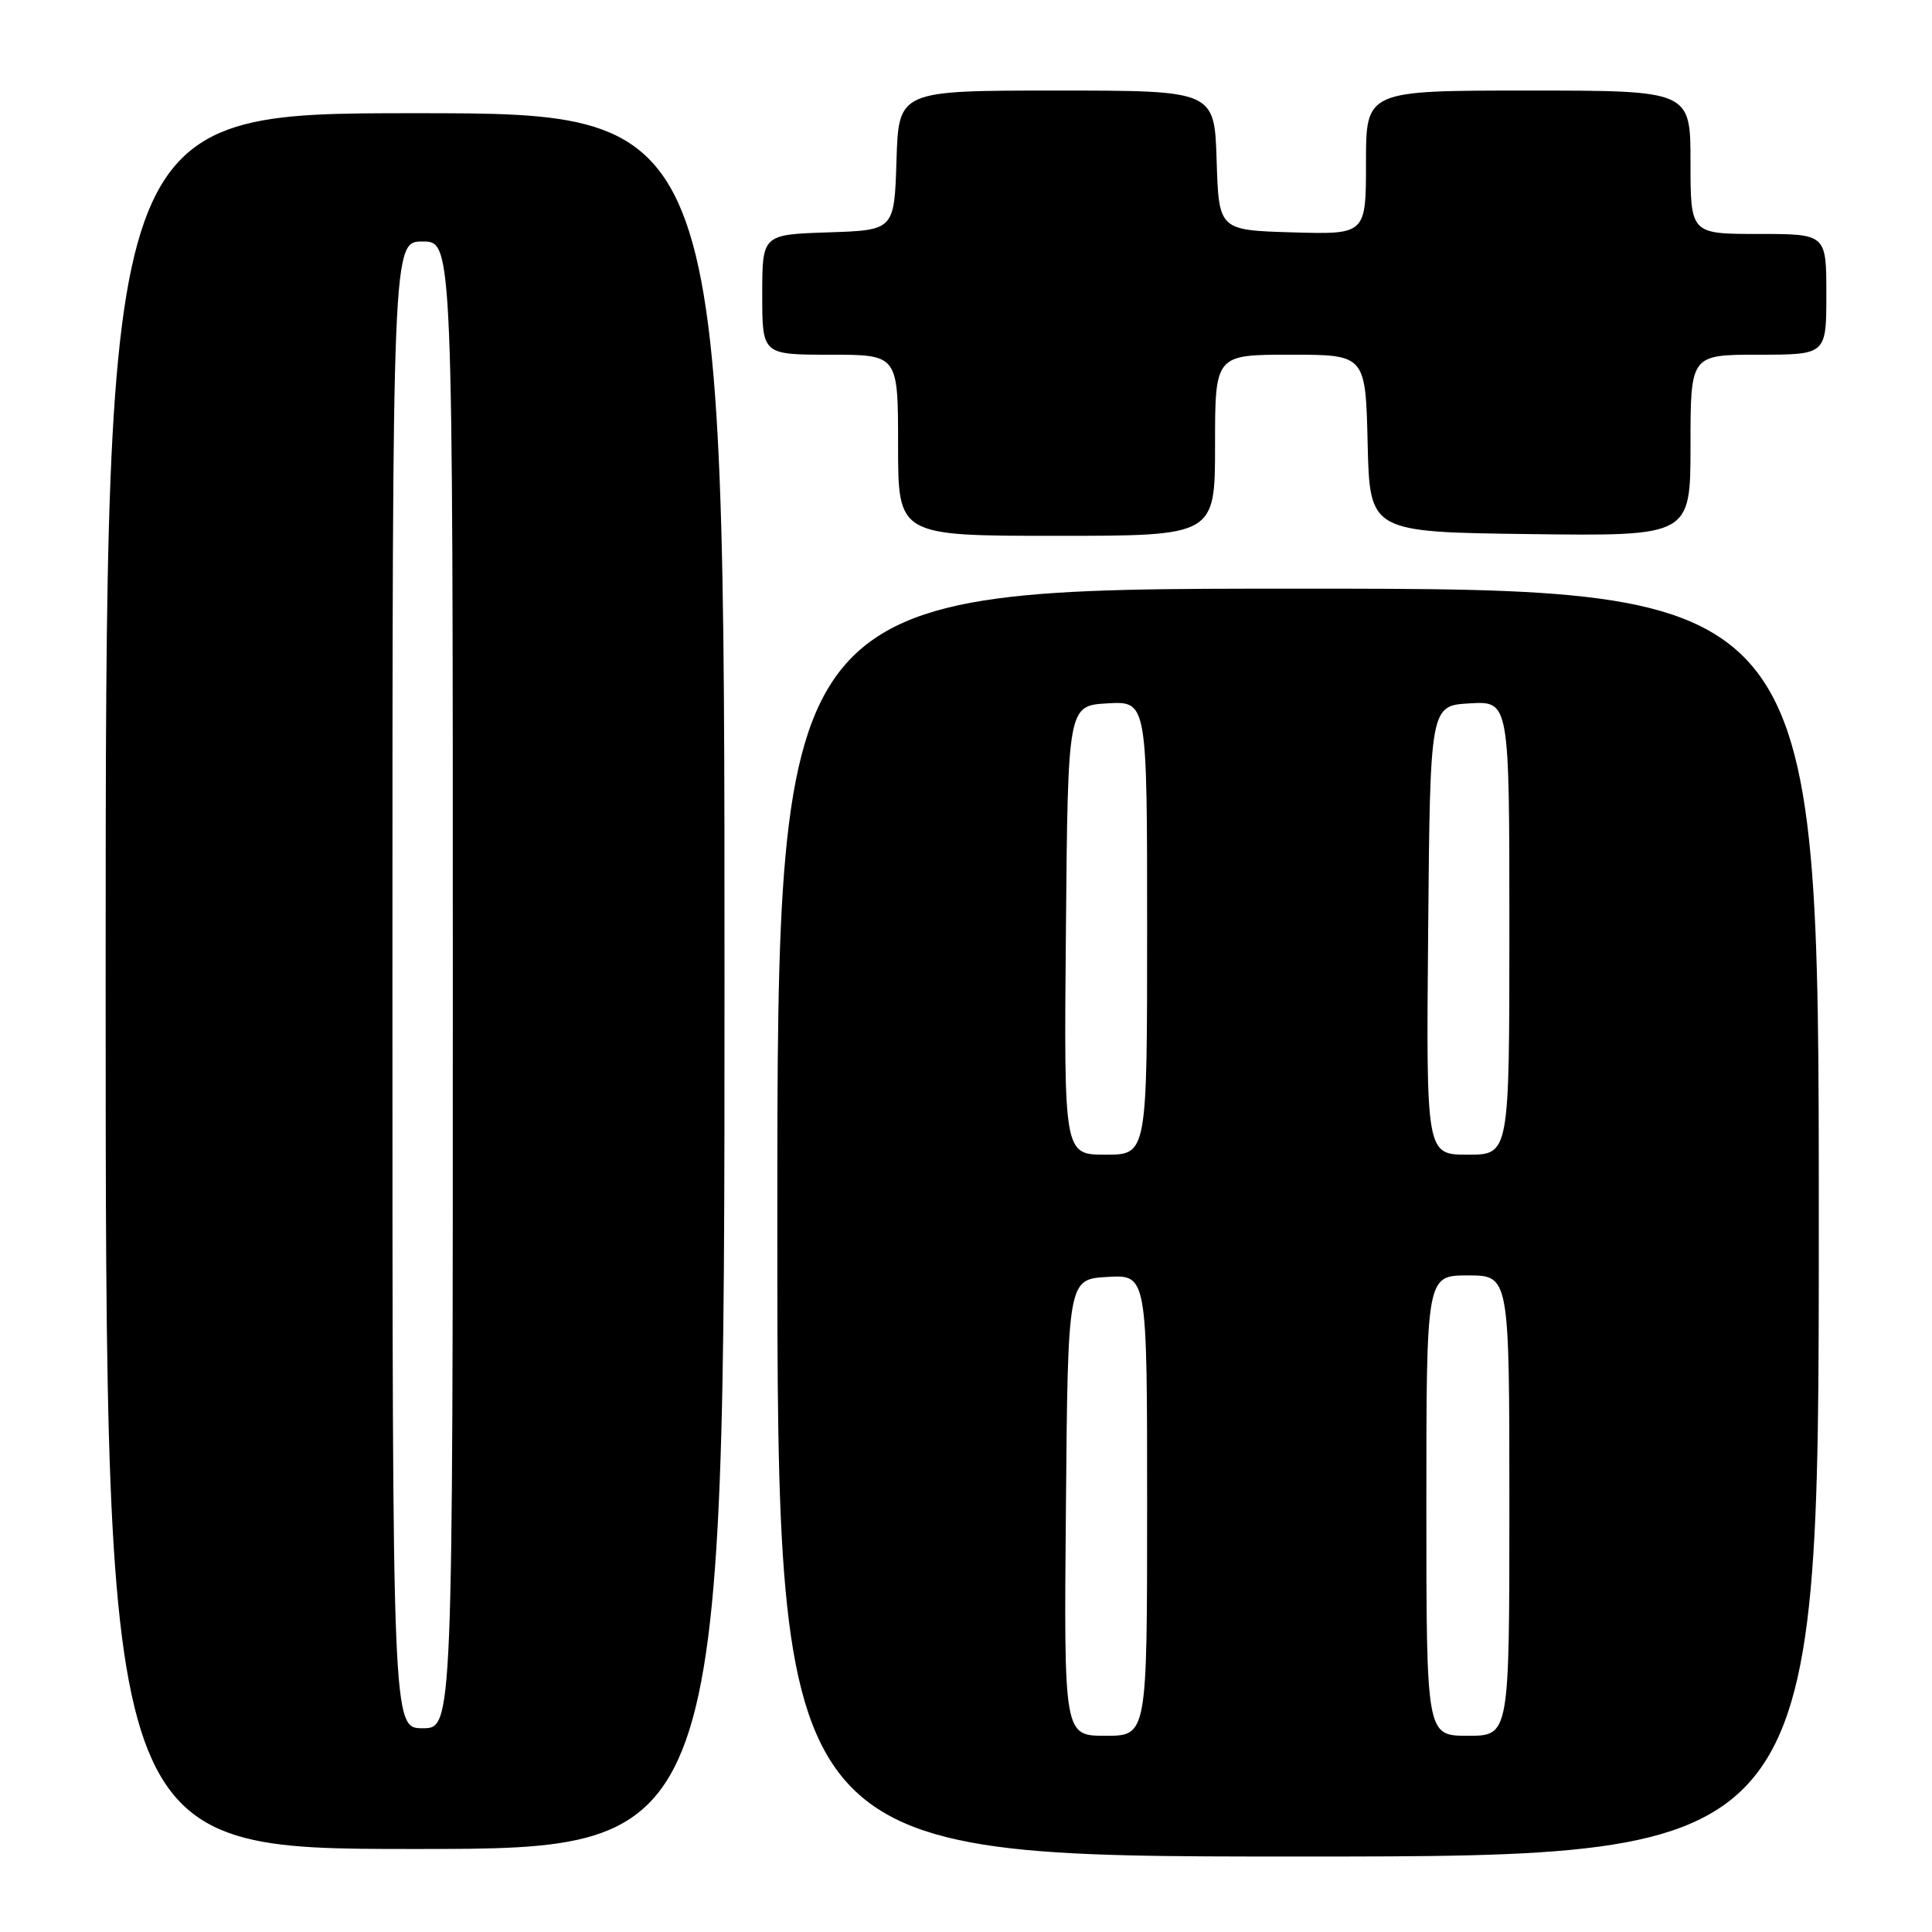 <?xml version="1.0" encoding="UTF-8" standalone="no"?>
<!DOCTYPE svg PUBLIC "-//W3C//DTD SVG 1.1//EN" "http://www.w3.org/Graphics/SVG/1.1/DTD/svg11.dtd" >
<svg xmlns="http://www.w3.org/2000/svg" xmlns:xlink="http://www.w3.org/1999/xlink" version="1.1" viewBox="0 0 256 256">
 <g >
 <path fill="currentColor"
d=" M 241.00 162.00 C 241.00 78.00 241.00 78.00 172.00 78.00 C 103.00 78.00 103.00 78.00 103.00 162.00 C 103.00 246.00 103.00 246.00 172.00 246.00 C 241.00 246.00 241.00 246.00 241.00 162.00 Z  M 96.00 130.00 C 96.00 15.00 96.00 15.00 55.00 15.00 C 14.00 15.00 14.00 15.00 14.00 130.00 C 14.00 245.00 14.00 245.00 55.00 245.00 C 96.00 245.00 96.00 245.00 96.00 130.00 Z  M 161.00 59.00 C 161.00 47.00 161.00 47.00 170.97 47.00 C 180.94 47.00 180.94 47.00 181.22 58.75 C 181.50 70.50 181.50 70.50 202.75 70.77 C 224.00 71.04 224.00 71.04 224.00 59.02 C 224.00 47.00 224.00 47.00 233.00 47.00 C 242.00 47.00 242.00 47.00 242.00 39.00 C 242.00 31.00 242.00 31.00 233.00 31.00 C 224.00 31.00 224.00 31.00 224.00 21.50 C 224.00 12.00 224.00 12.00 202.50 12.00 C 181.00 12.00 181.00 12.00 181.00 21.54 C 181.00 31.07 181.00 31.07 171.25 30.79 C 161.50 30.50 161.50 30.50 161.21 21.25 C 160.92 12.00 160.92 12.00 140.00 12.00 C 119.08 12.00 119.08 12.00 118.79 21.25 C 118.50 30.50 118.50 30.50 109.75 30.79 C 101.00 31.08 101.00 31.08 101.00 39.04 C 101.00 47.00 101.00 47.00 110.00 47.00 C 119.00 47.00 119.00 47.00 119.00 59.00 C 119.00 71.00 119.00 71.00 140.00 71.00 C 161.00 71.00 161.00 71.00 161.00 59.00 Z  M 141.24 199.75 C 141.50 169.50 141.50 169.50 146.75 169.20 C 152.00 168.90 152.00 168.90 152.00 199.45 C 152.00 230.00 152.00 230.00 146.49 230.00 C 140.97 230.00 140.97 230.00 141.24 199.75 Z  M 189.00 199.50 C 189.00 169.00 189.00 169.00 194.50 169.00 C 200.00 169.00 200.00 169.00 200.00 199.50 C 200.00 230.00 200.00 230.00 194.50 230.00 C 189.00 230.00 189.00 230.00 189.00 199.50 Z  M 141.24 123.25 C 141.50 93.50 141.50 93.50 146.75 93.20 C 152.00 92.90 152.00 92.90 152.00 122.95 C 152.00 153.00 152.00 153.00 146.49 153.00 C 140.97 153.00 140.97 153.00 141.24 123.25 Z  M 189.24 123.25 C 189.50 93.50 189.50 93.50 194.75 93.20 C 200.00 92.90 200.00 92.90 200.00 122.95 C 200.00 153.00 200.00 153.00 194.49 153.00 C 188.97 153.00 188.97 153.00 189.24 123.25 Z  M 52.00 130.50 C 52.00 32.00 52.00 32.00 56.00 32.00 C 60.00 32.00 60.00 32.00 60.00 130.50 C 60.00 229.00 60.00 229.00 56.00 229.00 C 52.00 229.00 52.00 229.00 52.00 130.50 Z "/>
</g>
</svg>